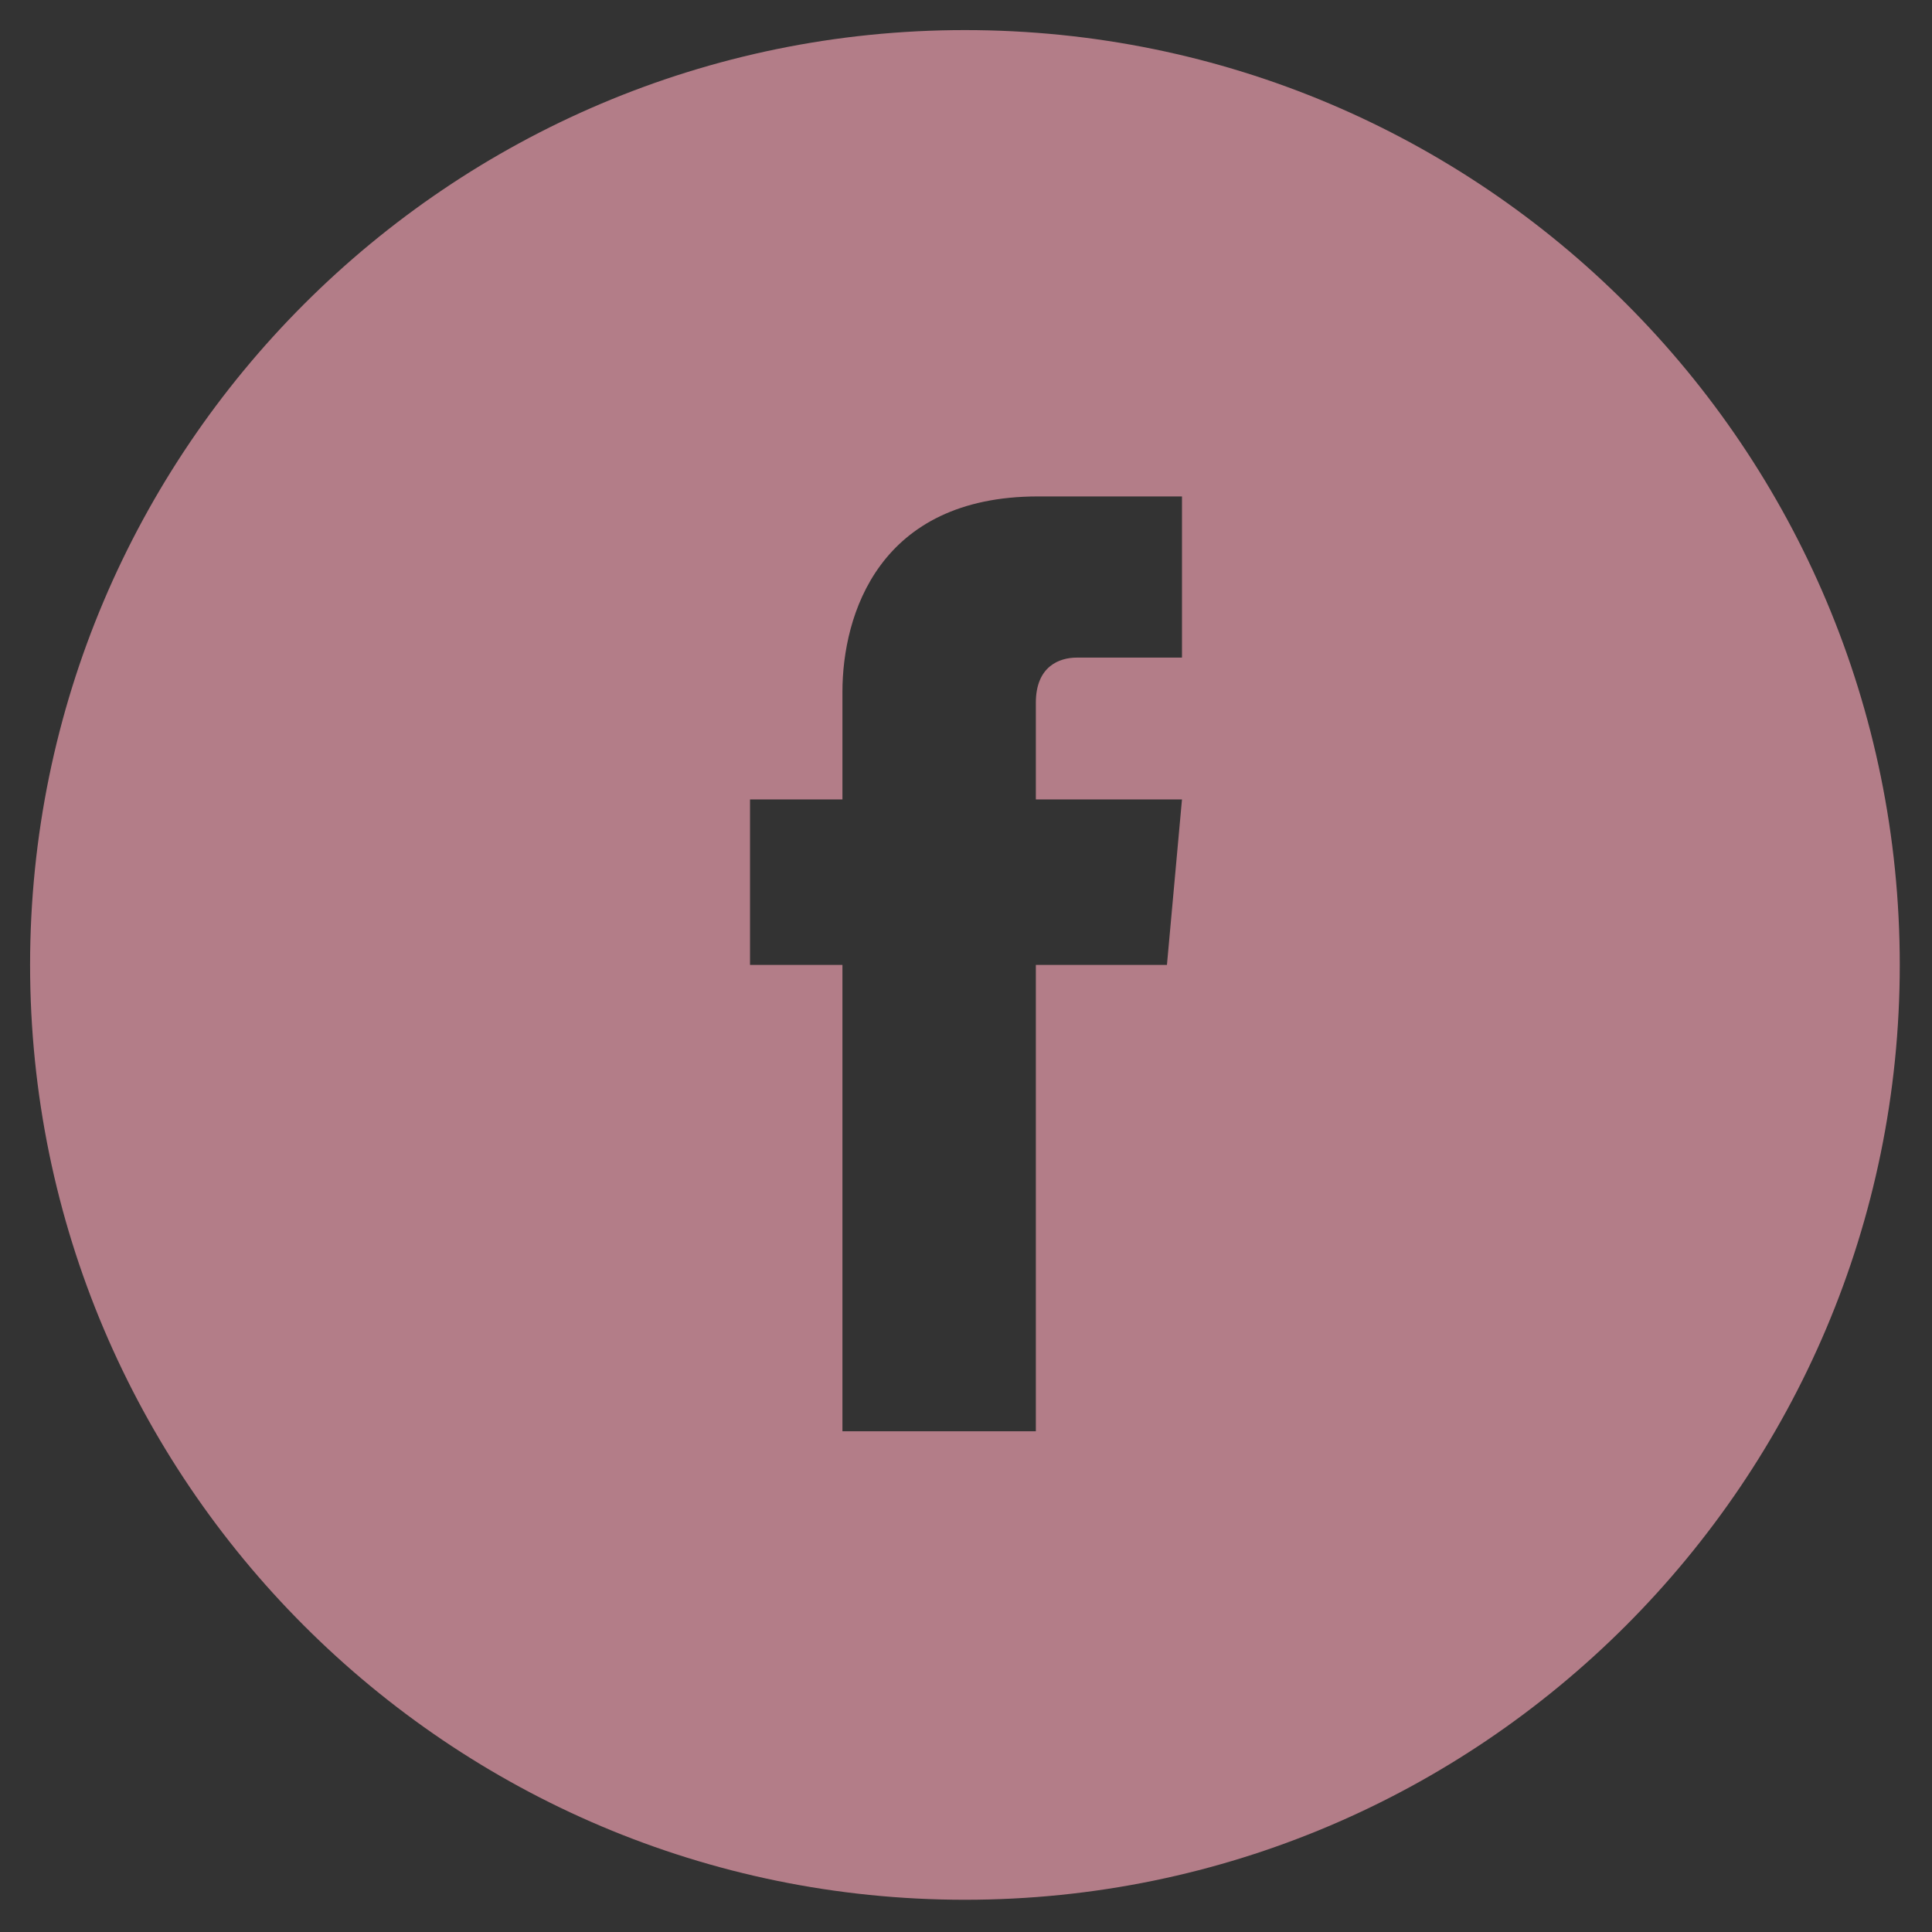 <?xml version="1.0" encoding="utf-8"?>
<!-- Generator: Adobe Illustrator 18.0.0, SVG Export Plug-In . SVG Version: 6.00 Build 0)  -->
<!DOCTYPE svg PUBLIC "-//W3C//DTD SVG 1.1//EN" "http://www.w3.org/Graphics/SVG/1.1/DTD/svg11.dtd">
<svg version="1.1" id="Layer_1" xmlns="http://www.w3.org/2000/svg" xmlns:xlink="http://www.w3.org/1999/xlink" x="0px" y="0px"
	 viewBox="0 0 89.9 89.9" enable-background="new 0 0 89.9 89.9" xml:space="preserve">
<rect x="0" y="0" width="89.9" height="89.9" fill="#333333" stroke="none"/>
<path fill="#FFFFFF" d="M172,46.5L172,46.5l-14,0l0,0H172z M165,53.5l-0.5-0.4l-1.5-1.3l-4.4,3.7h12.9l-4.4-3.7l-1.5,1.3L165,53.5z
	 M158,47.6v7.3l4.3-3.6L158,47.6z M172,54.9v-7.3l-4.3,3.6L172,54.9z M165,52.4l7-5.8h-14L165,52.4z"/>
<path fill="#B37D88" d="M44.9,1.4c-24,0-43.5,19.5-43.5,43.5c0,24,19.5,43.5,43.5,43.5c24,0,43.5-19.5,43.5-43.5
	C88.4,20.9,69,1.4,44.9,1.4z M54.3,44.9h-6.1c0,9.7,0,21.7,0,21.7h-9c0,0,0-11.9,0-21.7h-4.3v-7.7h4.3v-5c0-3.6,1.7-9.1,9.1-9.1
	l6.7,0v7.5c0,0-4.1,0-4.9,0c-0.8,0-1.9,0.4-1.9,2.1v4.5H55L54.3,44.9z"/>
</svg>
